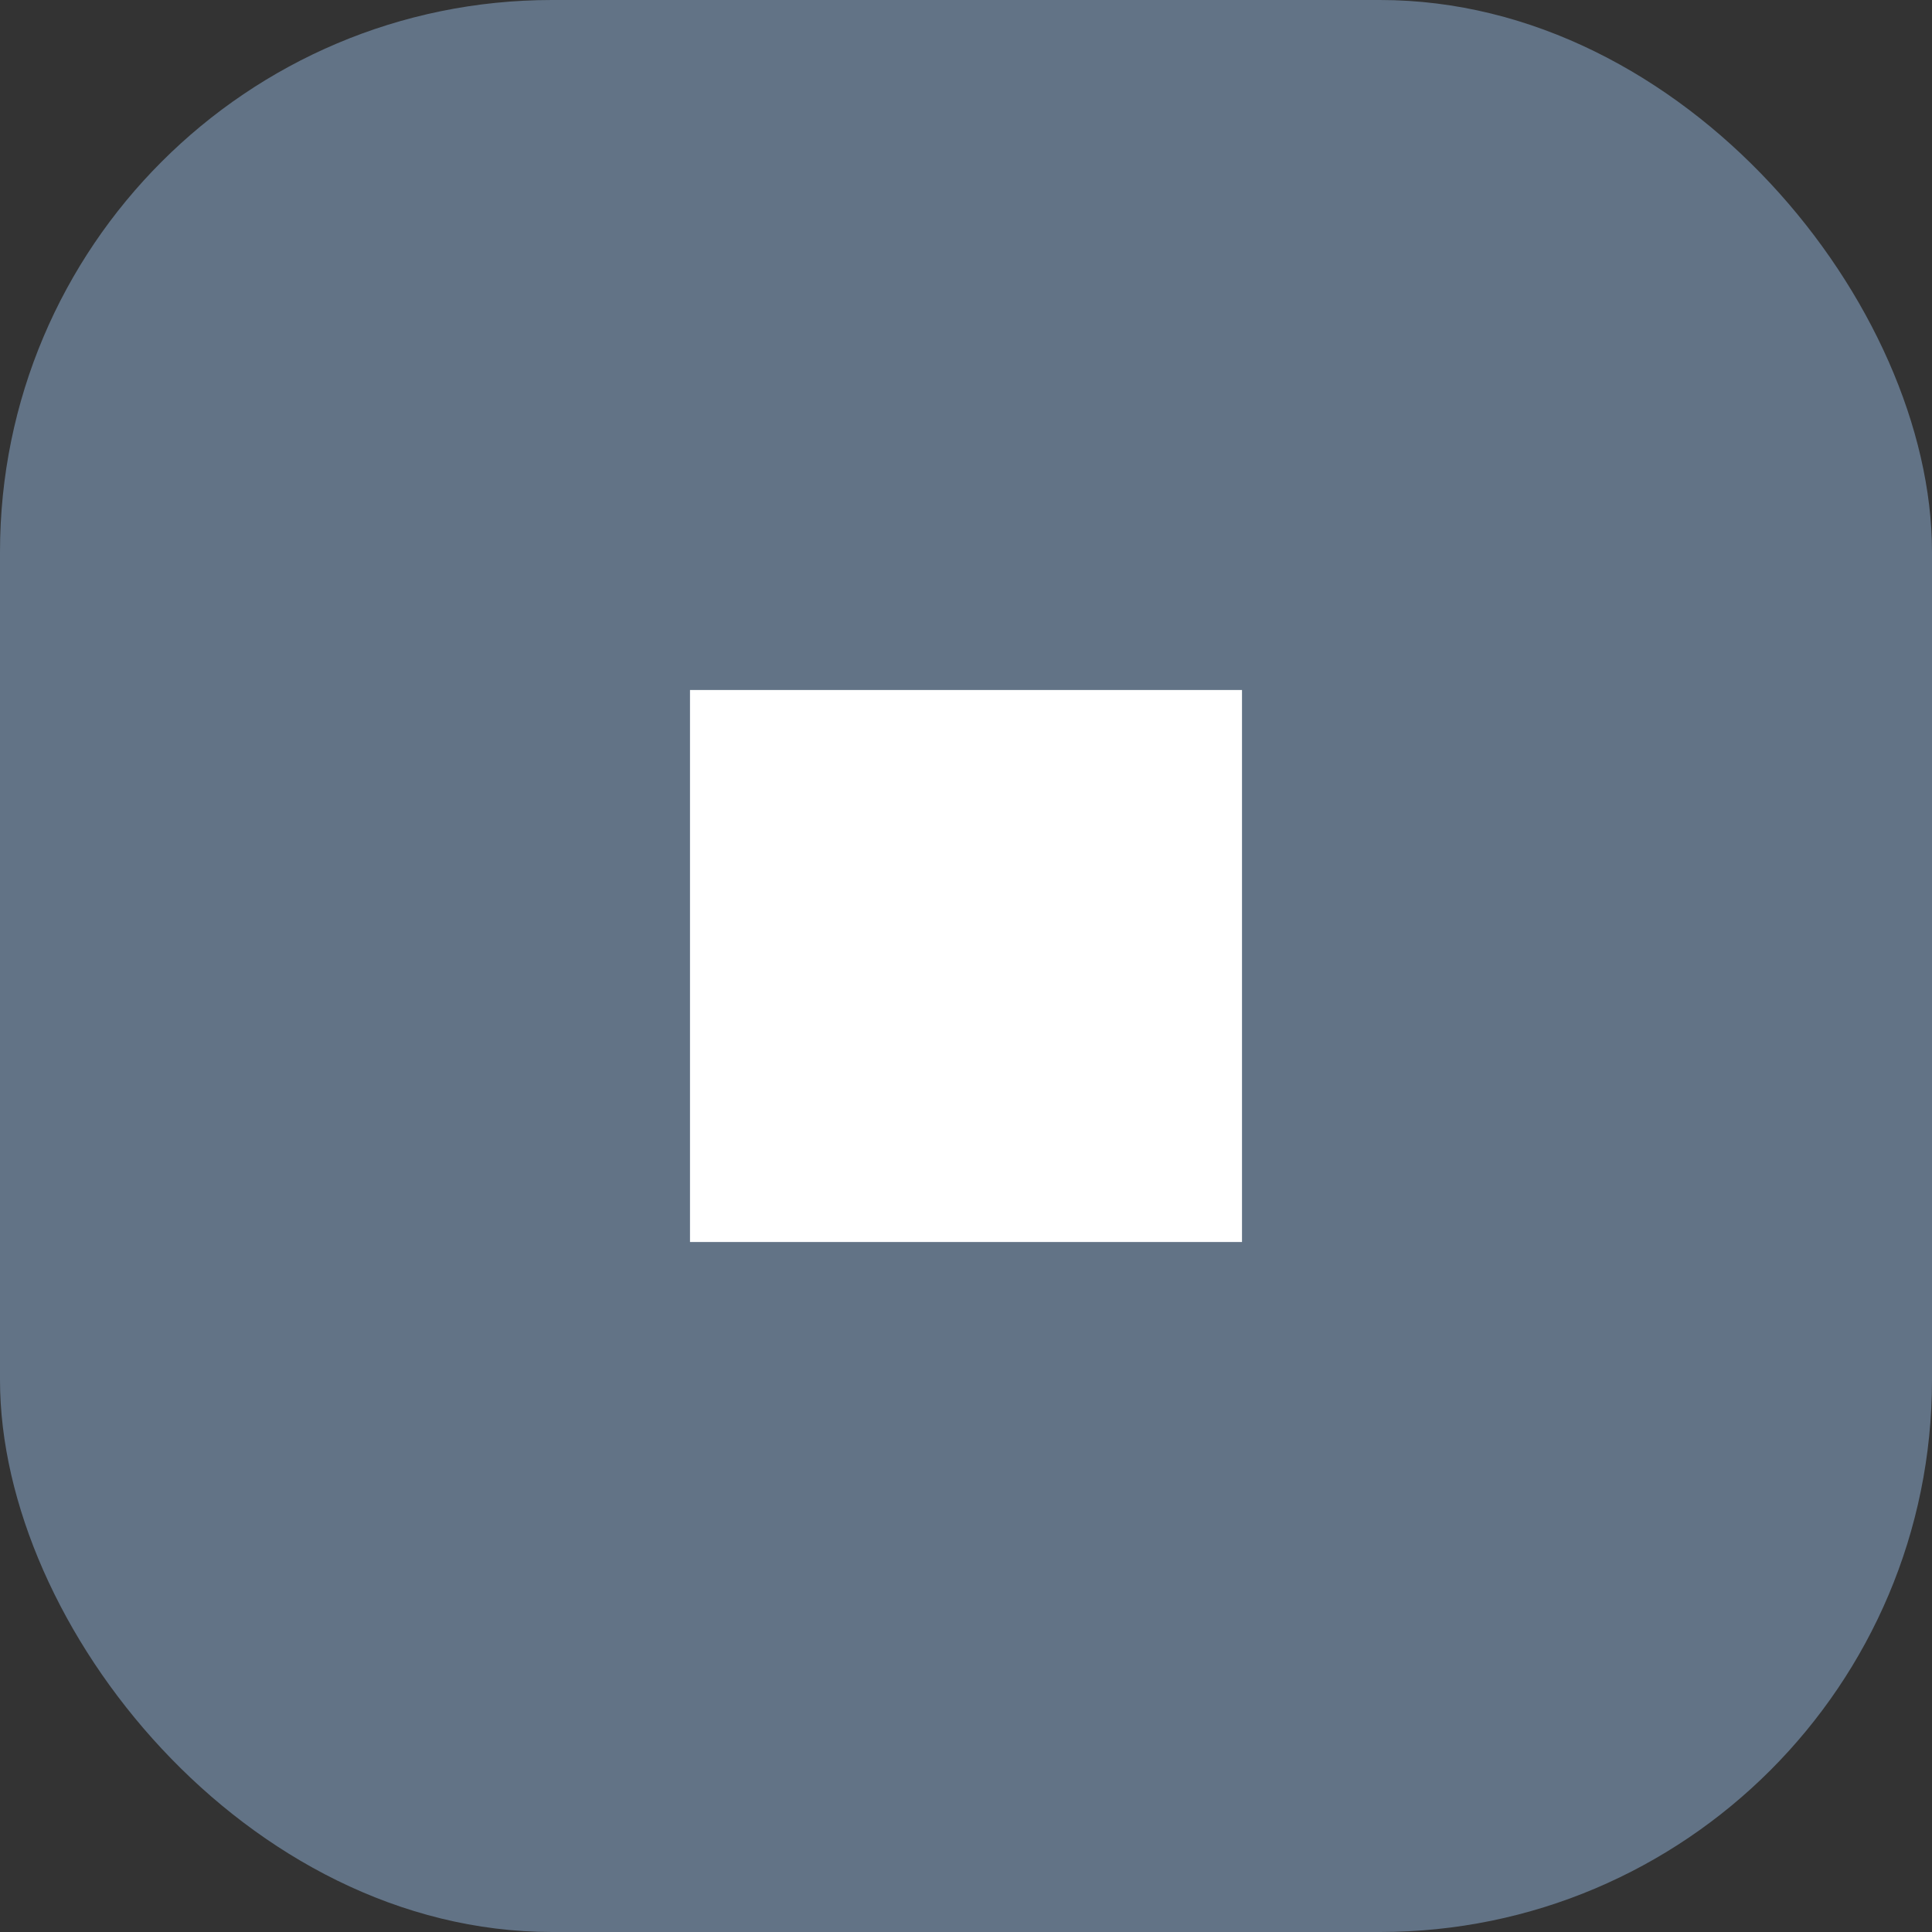 <svg height="14" viewBox="0 0 14 14" width="14" xmlns="http://www.w3.org/2000/svg" xmlns:xlink="http://www.w3.org/1999/xlink"><rect x="0" y="0" width="14" height="14" fill="#333333" stroke="none"/><mask id="a" fill="#fff"><path d="m0 14h14v-14h-14z" fill="#fff" fill-rule="evenodd"/></mask><g fill="none" fill-rule="evenodd"><rect fill="#627386" height="14" rx="4" width="14"/><path d="m5 9h4v-4h-4z" fill="#fff" mask="url(#a)"/></g></svg>